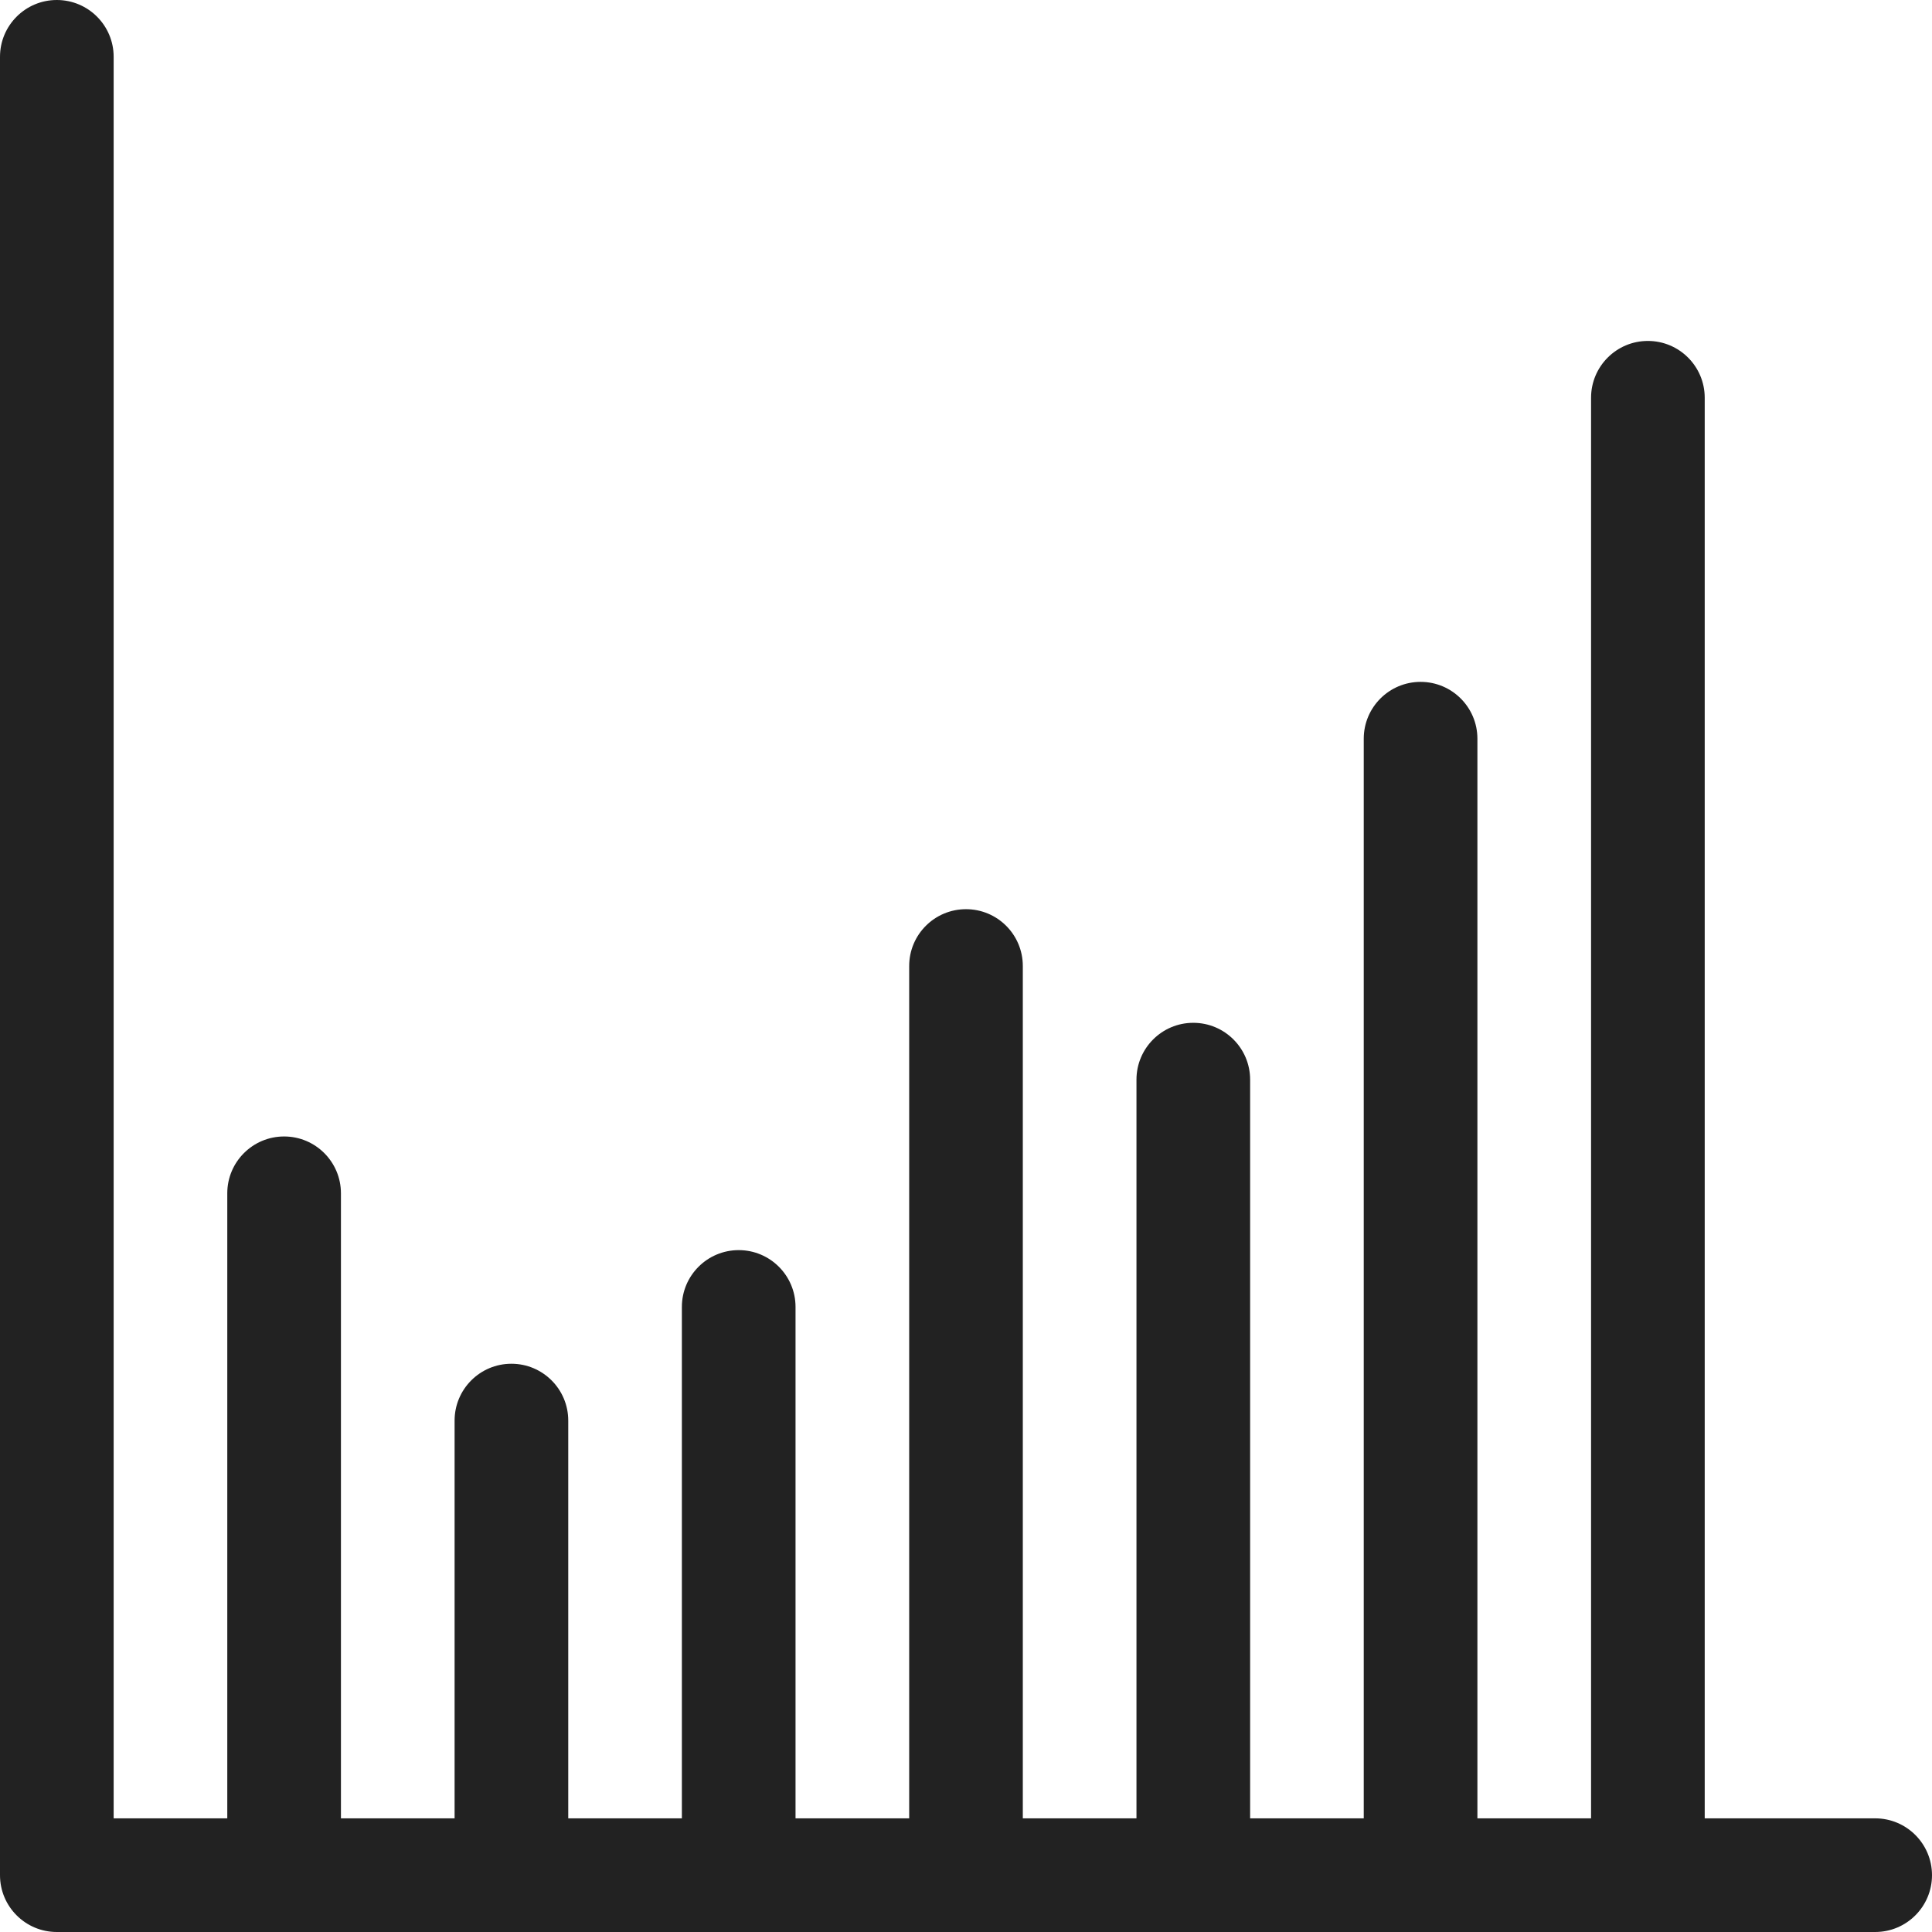 <svg width="64px" height="64px" viewBox="0 0 64 64" version="1.1" xmlns="http://www.w3.org/2000/svg" xmlns:xlink="http://www.w3.org/1999/xlink"><title>DF40BCD3-069F-420F-9B64-E2AC97FF02FB@1.00x</title><desc>Taken from 500pix, who made it with sketchtool.</desc><g id="Main-Screens__RES9tixa" stroke="none" stroke-width="1" fill="none" fill-rule="evenodd"><g id="Desktop-HD-with-EC-Grid__RES9tixa" transform="translate(-962, -778)" fill="#222222" fill-rule="nonzero"><path class="inline_svg_icon__fill" d="M1024.118,838.235 L1018.471,838.235 L1018.471,791.176 C1018.471,790.137 1017.628,789.294 1016.588,789.294 C1015.549,789.294 1014.706,790.137 1014.706,791.176 L1014.706,838.235 L1010.941,838.235 L1010.941,802.471 C1010.941,801.431 1010.098,800.588 1009.059,800.588 C1008.019,800.588 1007.176,801.431 1007.176,802.471 L1007.176,838.235 L1003.412,838.235 L1003.412,813.765 C1003.412,812.725 1002.569,811.882 1001.529,811.882 C1000.49,811.882 999.647,812.725 999.647,813.765 L999.647,838.235 L995.882,838.235 L995.882,810 C995.882,808.96 995.04,808.118 994,808.118 C992.96,808.118 992.118,808.96 992.118,810 L992.118,838.235 L988.353,838.235 L988.353,821.294 C988.353,820.255 987.51,819.412 986.471,819.412 C985.431,819.412 984.588,820.255 984.588,821.294 L984.588,838.235 L980.824,838.235 L980.824,825.059 C980.824,824.019 979.981,823.176 978.941,823.176 C977.902,823.176 977.059,824.019 977.059,825.059 L977.059,838.235 L973.294,838.235 L973.294,817.529 C973.294,816.49 972.451,815.647 971.412,815.647 C970.372,815.647 969.529,816.49 969.529,817.529 L969.529,838.235 L965.765,838.235 L965.765,779.882 C965.765,778.843 964.922,778 963.882,778 C962.843,778 962,778.843 962,779.882 L962,840.118 C962,841.157 962.843,842 963.882,842 L1024.118,842 C1025.157,842 1026,841.157 1026,840.118 C1026,839.078 1025.157,838.235 1024.118,838.235 Z" id="Stats_Icon_Desktop__RES9tixa"></path></g></g></svg>

